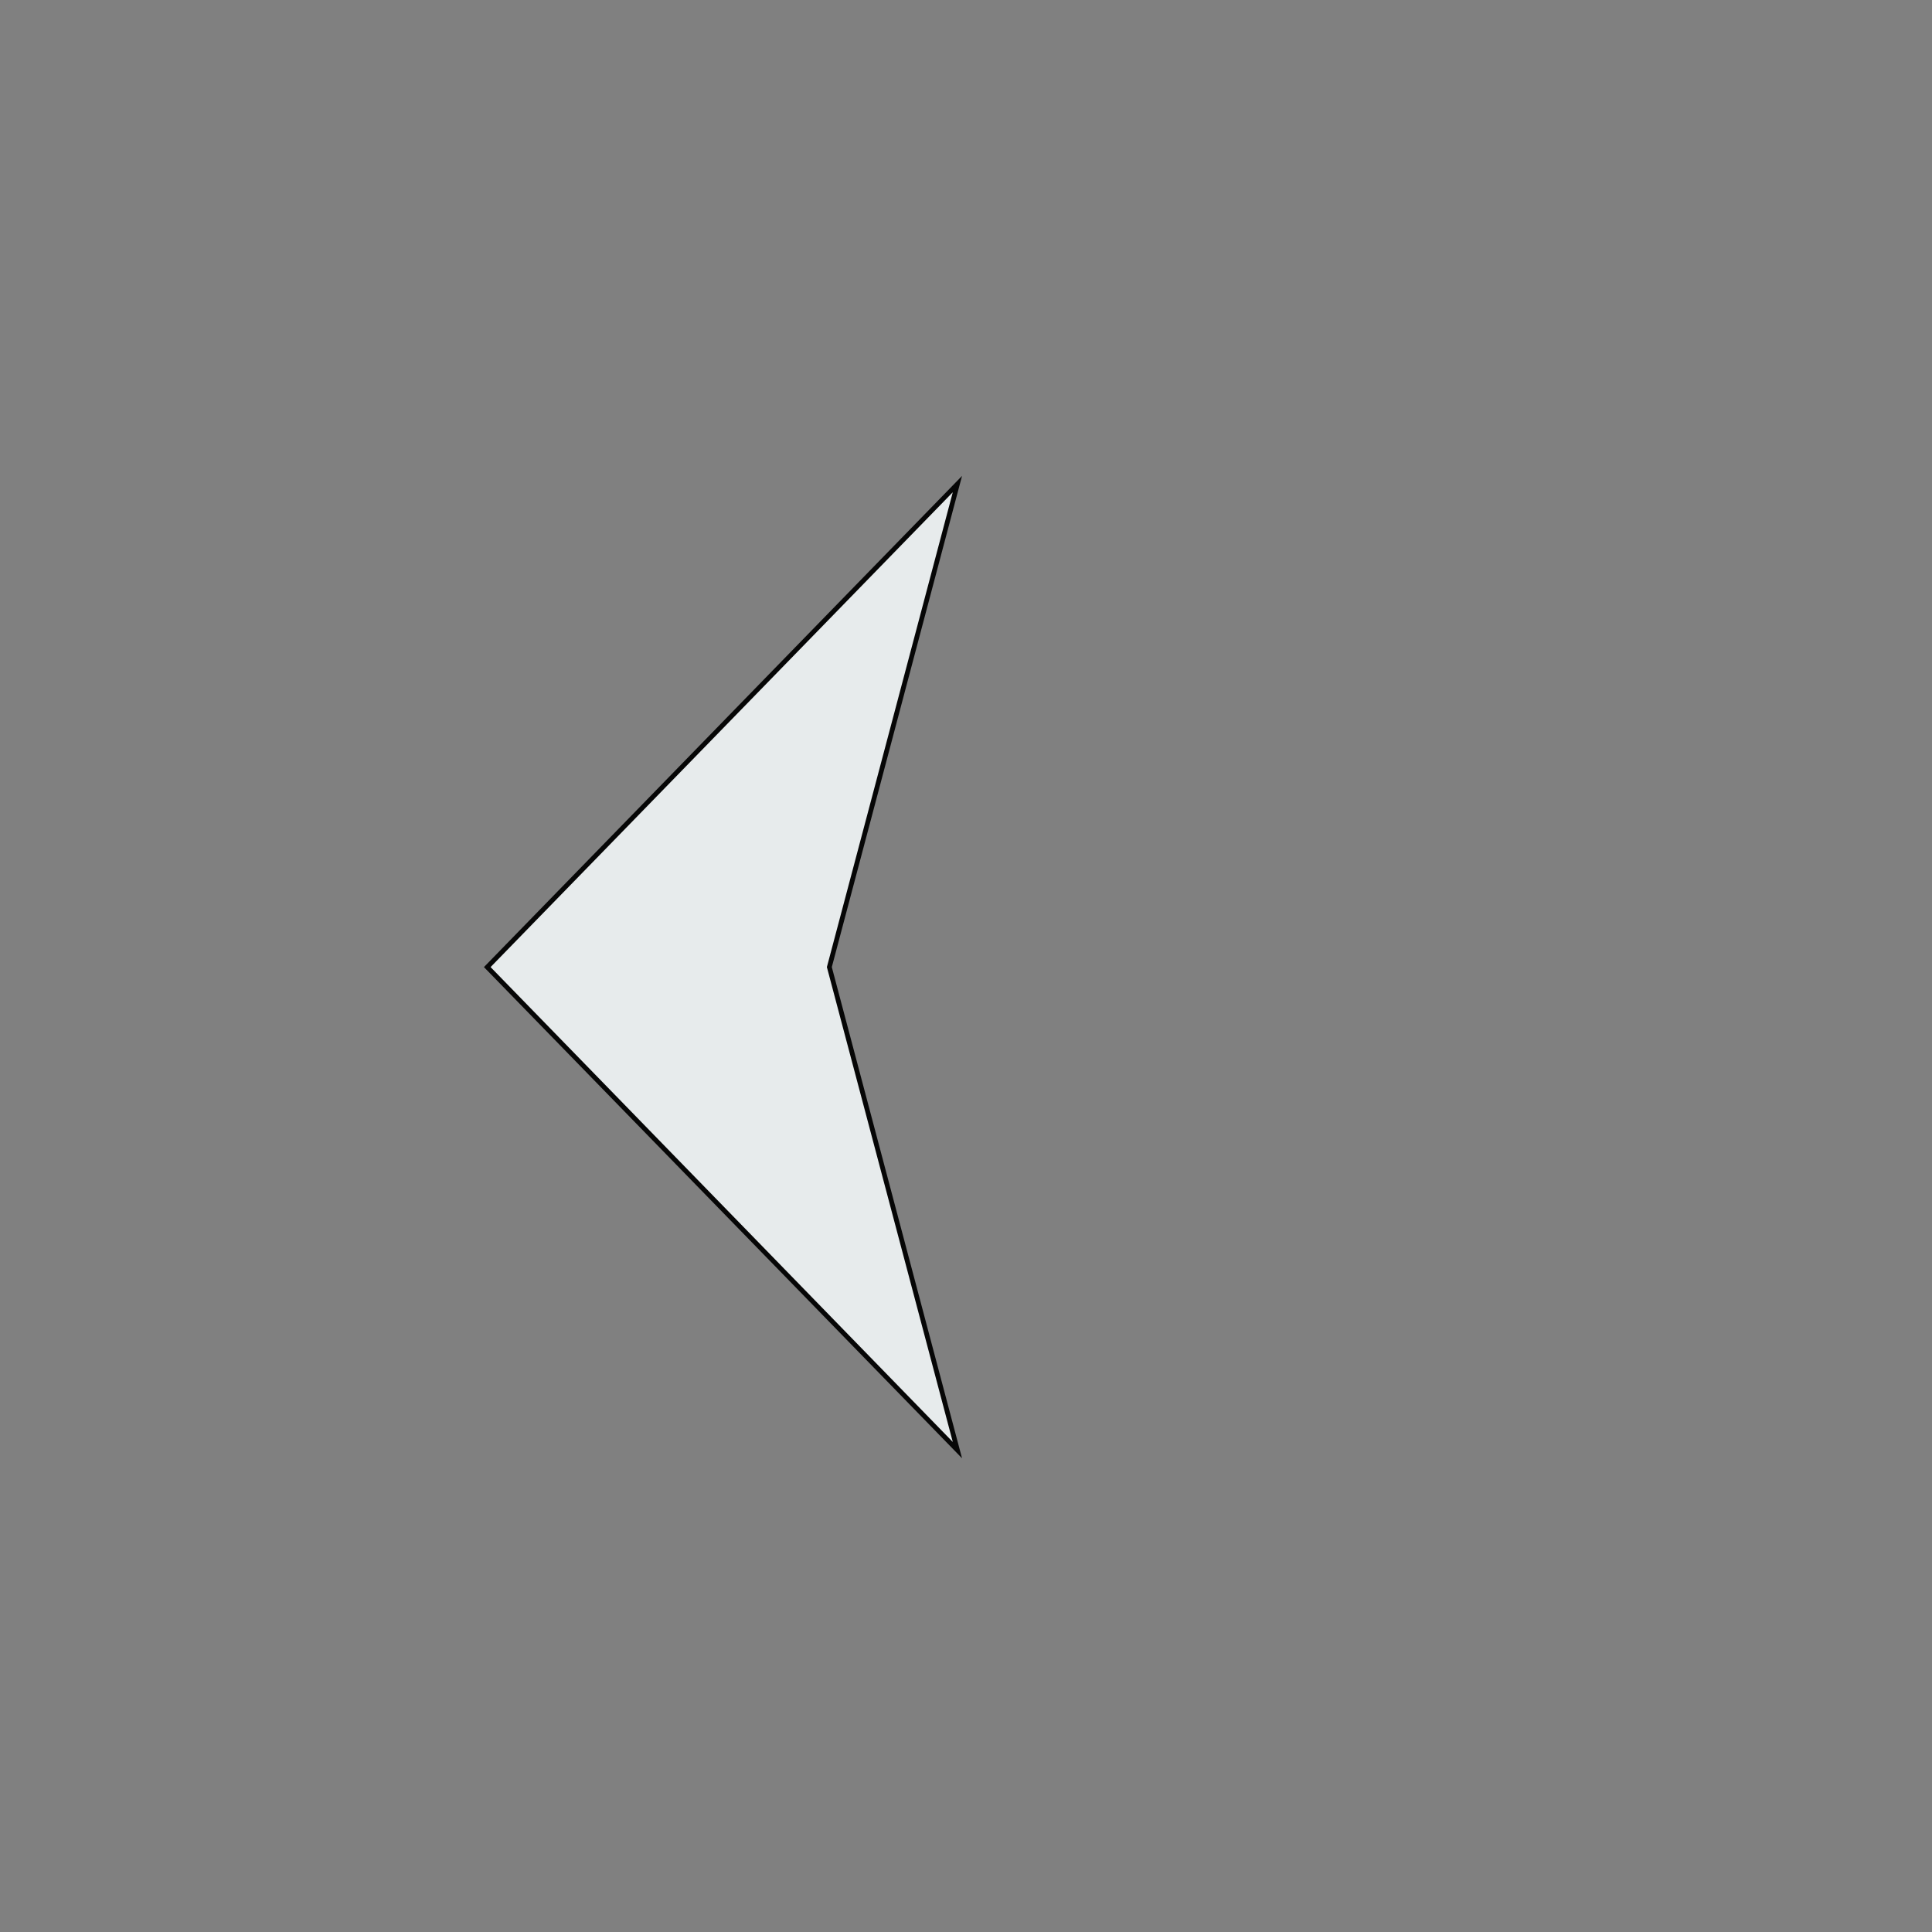 <?xml version="1.0" encoding="UTF-8" standalone="no"?>
<!-- Created with Inkscape (http://www.inkscape.org/) -->

<svg
   width="400"
   height="400"
   viewBox="0 0 375 375"
   id="svg2"
   version="1.1"
   inkscape:version="1.1.2 (0a00cf5339, 2022-02-04)"
   sodipodi:docname="arrow_left.svg"
   inkscape:export-filename="../icons/arrow_left.png"
   inkscape:export-xdpi="11.52"
   inkscape:export-ydpi="11.52"
   xmlns:inkscape="http://www.inkscape.org/namespaces/inkscape"
   xmlns:sodipodi="http://sodipodi.sourceforge.net/DTD/sodipodi-0.dtd"
   xmlns="http://www.w3.org/2000/svg"
   xmlns:svg="http://www.w3.org/2000/svg"
   xmlns:rdf="http://www.w3.org/1999/02/22-rdf-syntax-ns#"
   xmlns:cc="http://creativecommons.org/ns#"
   xmlns:dc="http://purl.org/dc/elements/1.1/">
  <rect x="0" y="0" width="375" height="375" fill="#808080" stroke="none"/>
  <defs
     id="defs4" />
  <sodipodi:namedview
     id="base"
     pagecolor="#21252e"
     bordercolor="#bebebe"
     borderopacity="1"
     inkscape:pageopacity="0"
     inkscape:pageshadow="2"
     inkscape:zoom="0.88591022"
     inkscape:cx="288.96833"
     inkscape:cy="230.83603"
     inkscape:document-units="px"
     inkscape:current-layer="g4016"
     showgrid="false"
     inkscape:window-width="1942"
     inkscape:window-height="1082"
     inkscape:window-x="778"
     inkscape:window-y="350"
     inkscape:window-maximized="0"
     units="px"
     inkscape:showpageshadow="false"
     showguides="true"
     inkscape:guide-bbox="true"
     inkscape:snap-global="true"
     inkscape:snap-bbox="true"
     inkscape:snap-others="false"
     fit-margin-top="0"
     fit-margin-left="0"
     fit-margin-right="0"
     fit-margin-bottom="0"
     inkscape:pagecheckerboard="0"
     width="400px"
     inkscape:bbox-paths="true"
     inkscape:bbox-nodes="true"
     inkscape:snap-nodes="true">
    <sodipodi:guide
       position="93.75,375"
       orientation="-1,0"
       id="guide839"
       inkscape:label=""
       inkscape:locked="false"
       inkscape:color="rgb(0,0,255)" />
    <sodipodi:guide
       position="281.25,375"
       orientation="-1,0"
       id="guide841"
       inkscape:label=""
       inkscape:locked="false"
       inkscape:color="rgb(0,0,255)" />
    <sodipodi:guide
       position="0,281.25"
       orientation="0,1"
       id="guide843"
       inkscape:label=""
       inkscape:locked="false"
       inkscape:color="rgb(0,0,255)" />
    <sodipodi:guide
       position="0,93.75"
       orientation="0,1"
       id="guide845"
       inkscape:label=""
       inkscape:locked="false"
       inkscape:color="rgb(0,0,255)" />
    <sodipodi:guide
       position="187.5,375"
       orientation="-1,0"
       id="guide1023"
       inkscape:label=""
       inkscape:locked="false"
       inkscape:color="rgb(0,0,255)" />
    <sodipodi:guide
       position="0,187.5"
       orientation="0,1"
       id="guide1025"
       inkscape:label=""
       inkscape:locked="false"
       inkscape:color="rgb(0,0,255)" />
  </sodipodi:namedview>
  <g
     inkscape:label="Layer 1"
     inkscape:groupmode="layer"
     id="layer1"
     style="opacity:0.96"
     transform="translate(-39.168,88.25)">
    <path
       style="fill:#000000"
       d=""
       id="path4134"
       inkscape:connector-curvature="0" />
    <g
       transform="translate(-141.014,-425.499)"
       style="display:inline"
       inkscape:label="debian vector"
       id="layer3">
      <g
         id="g4573"
         transform="translate(131.007,-3.898)">
        <g
           id="g4627"
           style="opacity:0.99">
          <g
             id="g4740"
             transform="translate(-34.291,268.435)">
            <g
               transform="translate(380.296,62.963)"
               id="g4109">
              <g
                 transform="matrix(0.772,0,0,0.772,-239.765,-7)"
                 style="fill:#ffffff;fill-opacity:1"
                 id="g4077">
                <g
                   id="layer1-5"
                   inkscape:label="Layer 1"
                   transform="matrix(1.295,0,0,1.295,-524.751,-387.747)">
                  <g
                     transform="translate(105.763,-1.625)"
                     id="g6445">
                    <g
                       id="g6415"
                       transform="matrix(3.072,0,0,3.072,-521.152,-1035.623)">
                      <g
                         transform="translate(126.066,-105.546)"
                         id="g4016">
                        <g
                           id="g4182"
                           transform="matrix(0.618,0,0,0.618,205.228,224.8)" />
                        <path
                           style="fill:#ecf0f1;fill-opacity:1;stroke:#000000;stroke-width:0.301px;stroke-linecap:butt;stroke-linejoin:miter;stroke-opacity:1"
                           d="m 182.985,576.705 -29.714,30.527 29.714,30.527 -8.094,-30.527 z"
                           id="path1060" />
                      </g>
                    </g>
                  </g>
                </g>
              </g>
            </g>
          </g>
        </g>
      </g>
    </g>
  </g>
</svg>
